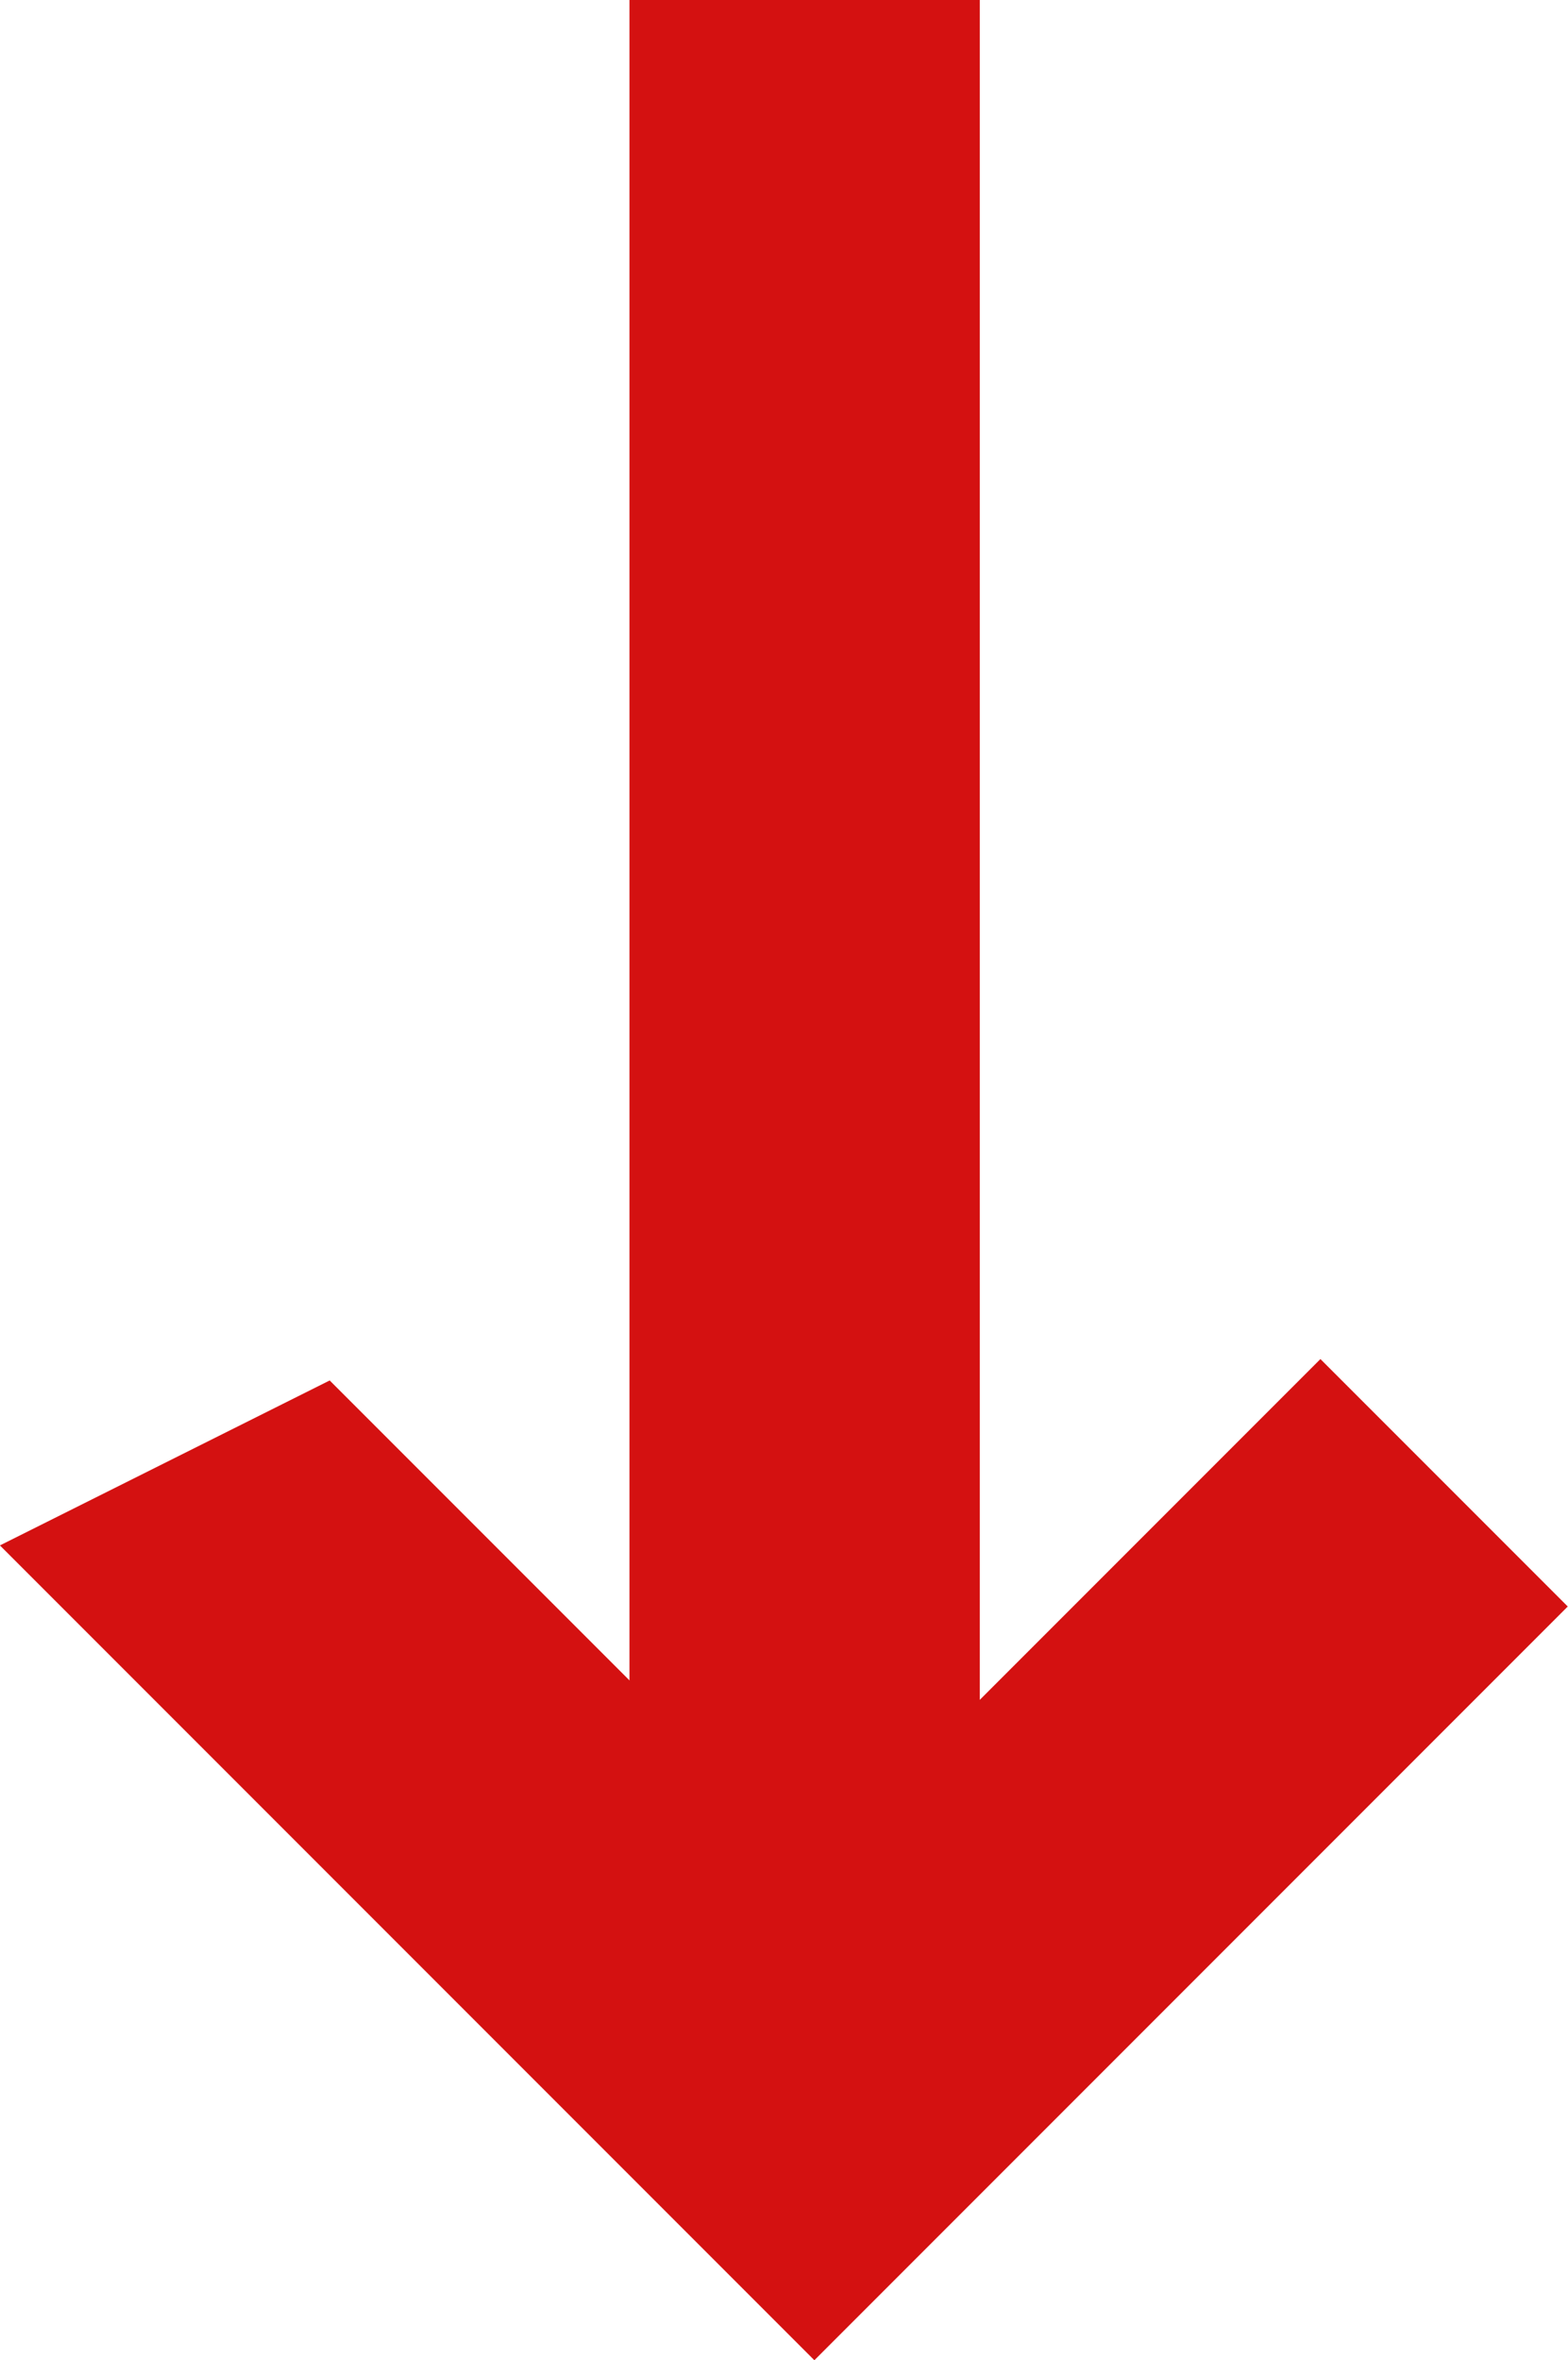 <svg xmlns="http://www.w3.org/2000/svg" viewBox="0 0 40.28 60.6"><defs><style>.cls-1{fill:#d41111;stroke:#d41111;stroke-miterlimit:10;stroke-width:0.5px;}</style></defs><title>Asset 14</title><g id="Layer_2" data-name="Layer 2"><g id="Layer_13" data-name="Layer 13"><polygon class="cls-1" points="0.42 39.75 20.92 60.25 39.92 41.25 33.92 35.25 20.92 48.25 8.42 35.75 0.42 39.75"/><rect class="cls-1" x="16.42" y="0.25" width="8.5" height="49.5"/></g></g></svg>